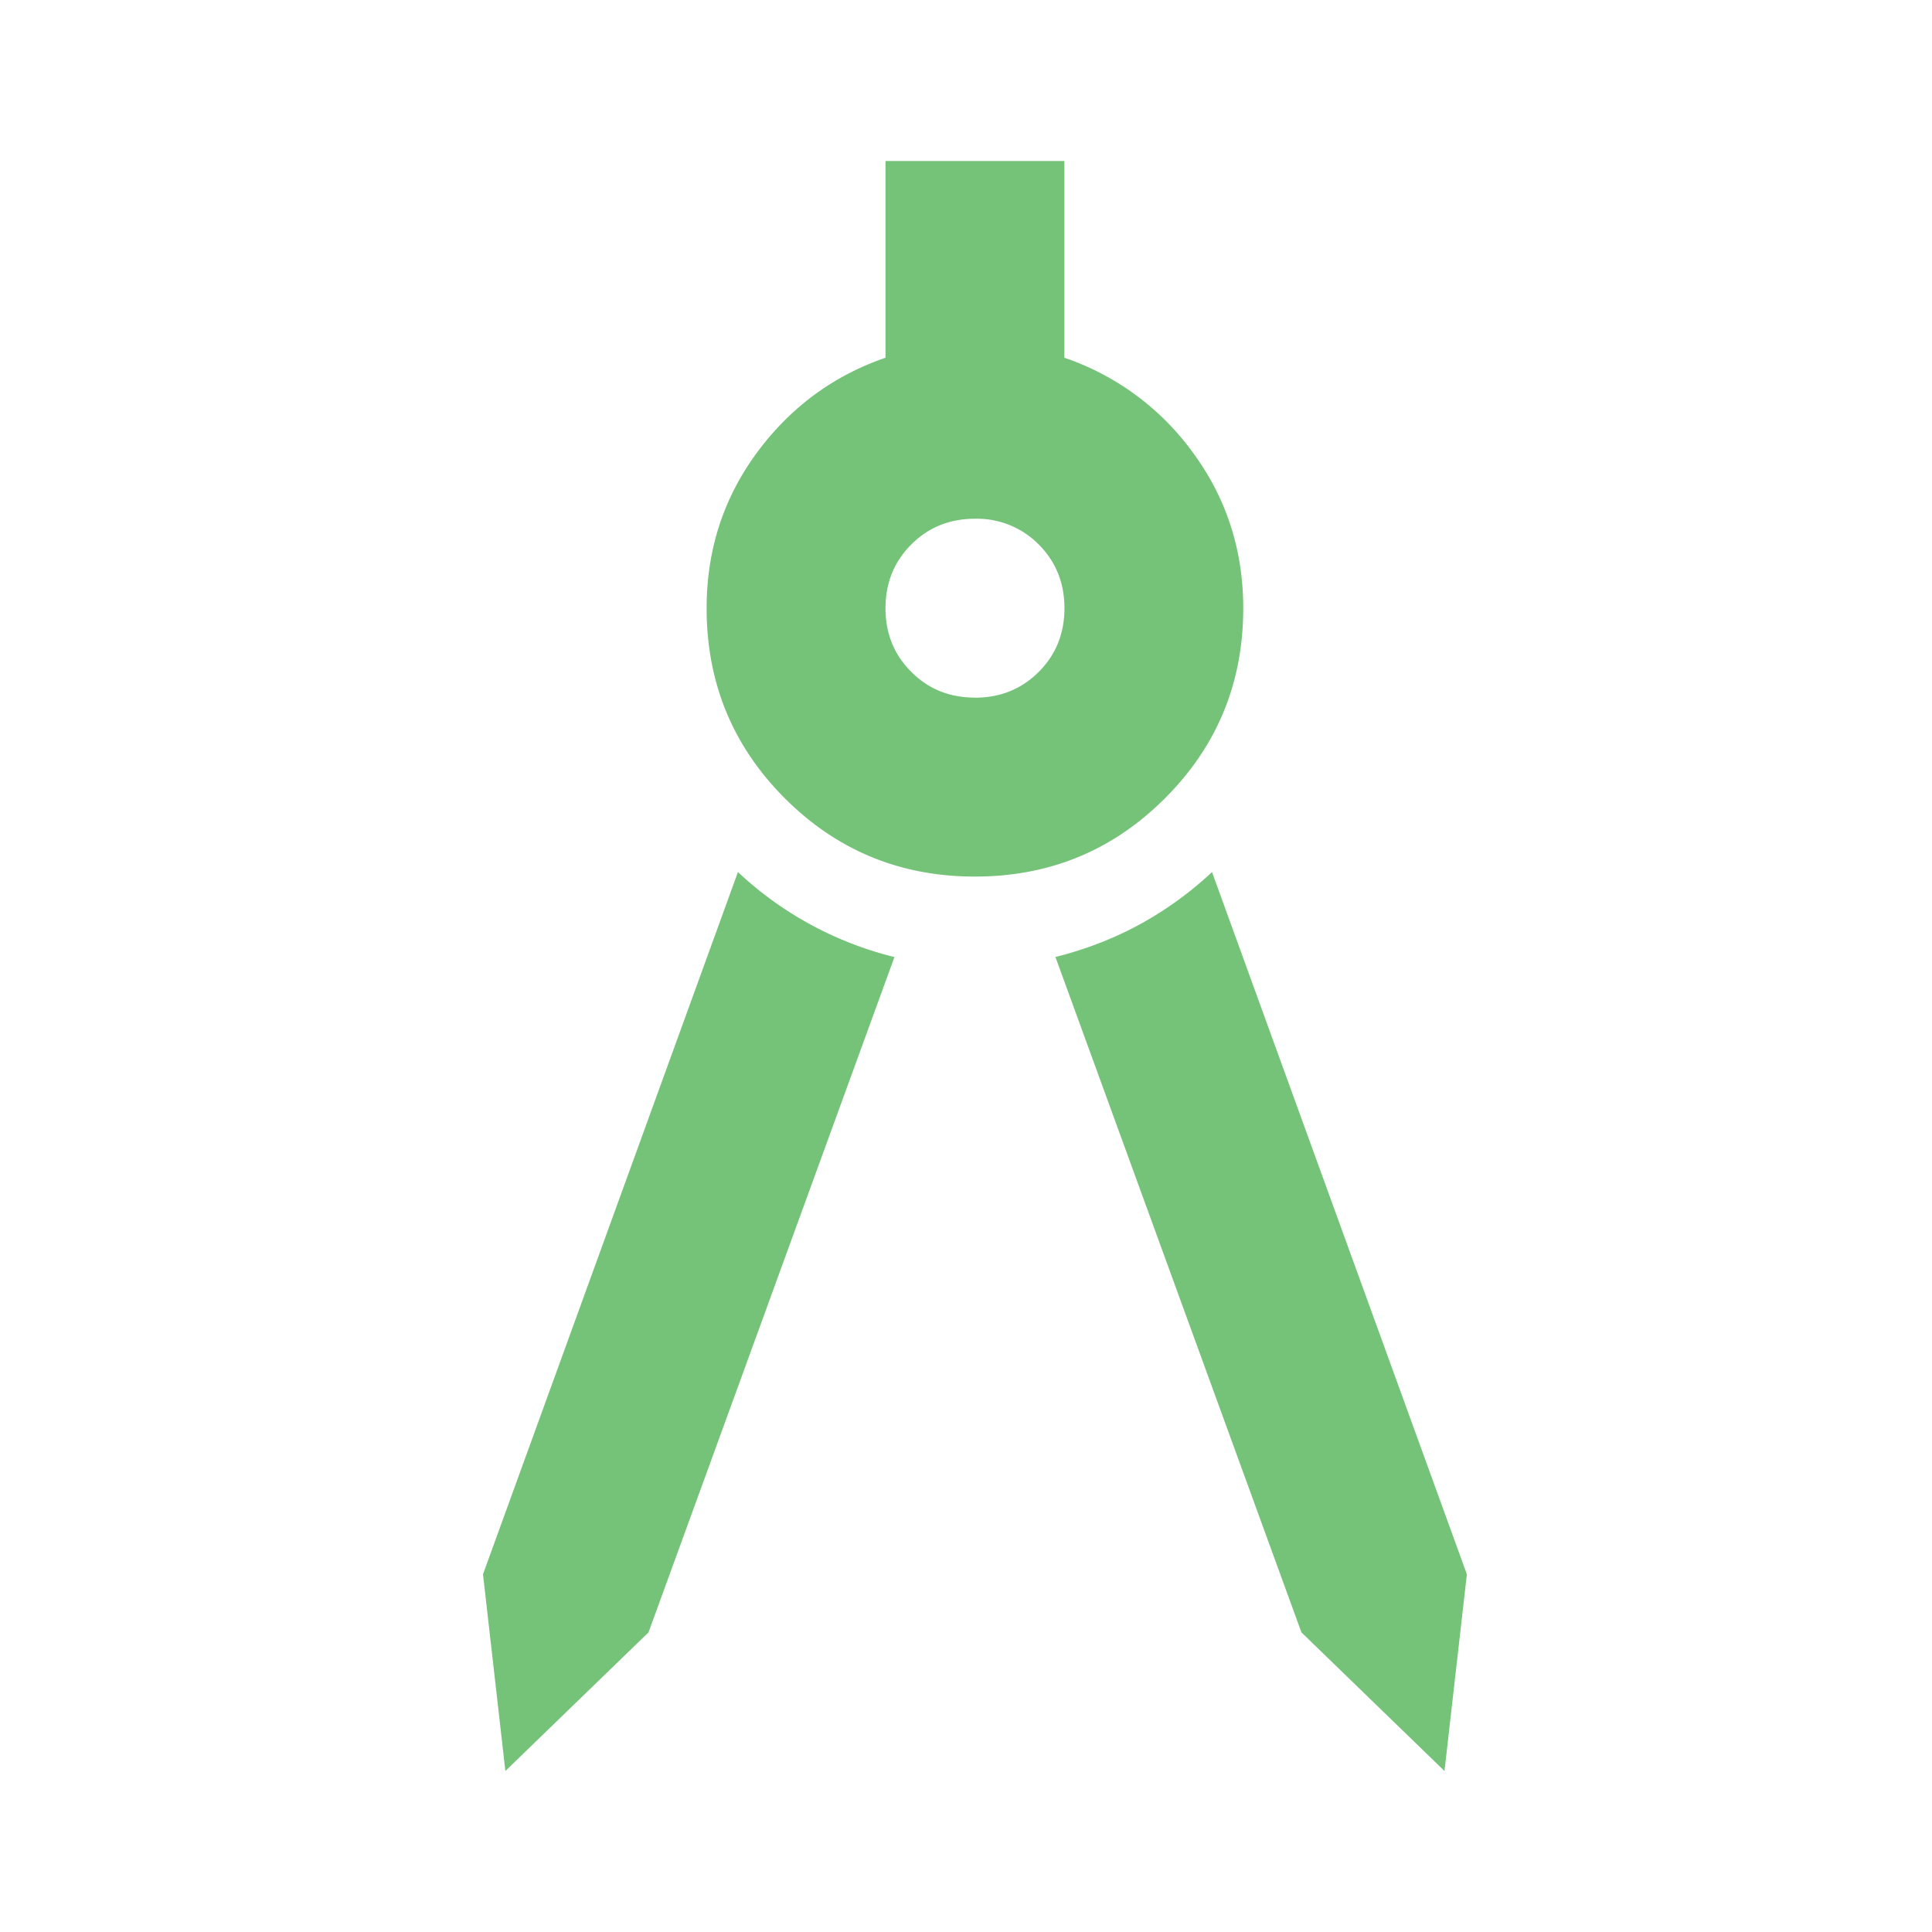 <svg filter="url(#saturation)" opacity="0.9" viewBox="0 0 24 24" fill="none" xmlns="http://www.w3.org/2000/svg"><path d="M6.278 22 6 19.556l3.167-8.723a4.366 4.366 0 0 0 1.944 1.056l-3.055 8.389L6.278 22Zm11.666 0-1.777-1.722-3.056-8.39c.37-.092.718-.226 1.042-.402a4.38 4.38 0 0 0 .903-.653l3.166 8.723L17.944 22Zm-5.833-11.111c-.926 0-1.713-.324-2.361-.972-.648-.648-.972-1.436-.972-2.361 0-.723.208-1.366.624-1.932.417-.564.95-.957 1.598-1.18V2h2.222v2.444a3.273 3.273 0 0 1 1.598 1.18c.416.566.624 1.21.624 1.932 0 .925-.324 1.713-.972 2.36-.648.649-1.435.973-2.36.973Zm0-2.222c.315 0 .579-.107.792-.32.213-.213.32-.477.32-.791 0-.315-.107-.58-.32-.793a1.078 1.078 0 0 0-.792-.319c-.315 0-.578.107-.791.32-.213.213-.32.477-.32.792 0 .314.107.578.32.79.213.214.476.32.791.32Z" fill="#66BB6A"/><filter id="saturation"><feColorMatrix type="saturate" values="0.8"/></filter></svg>